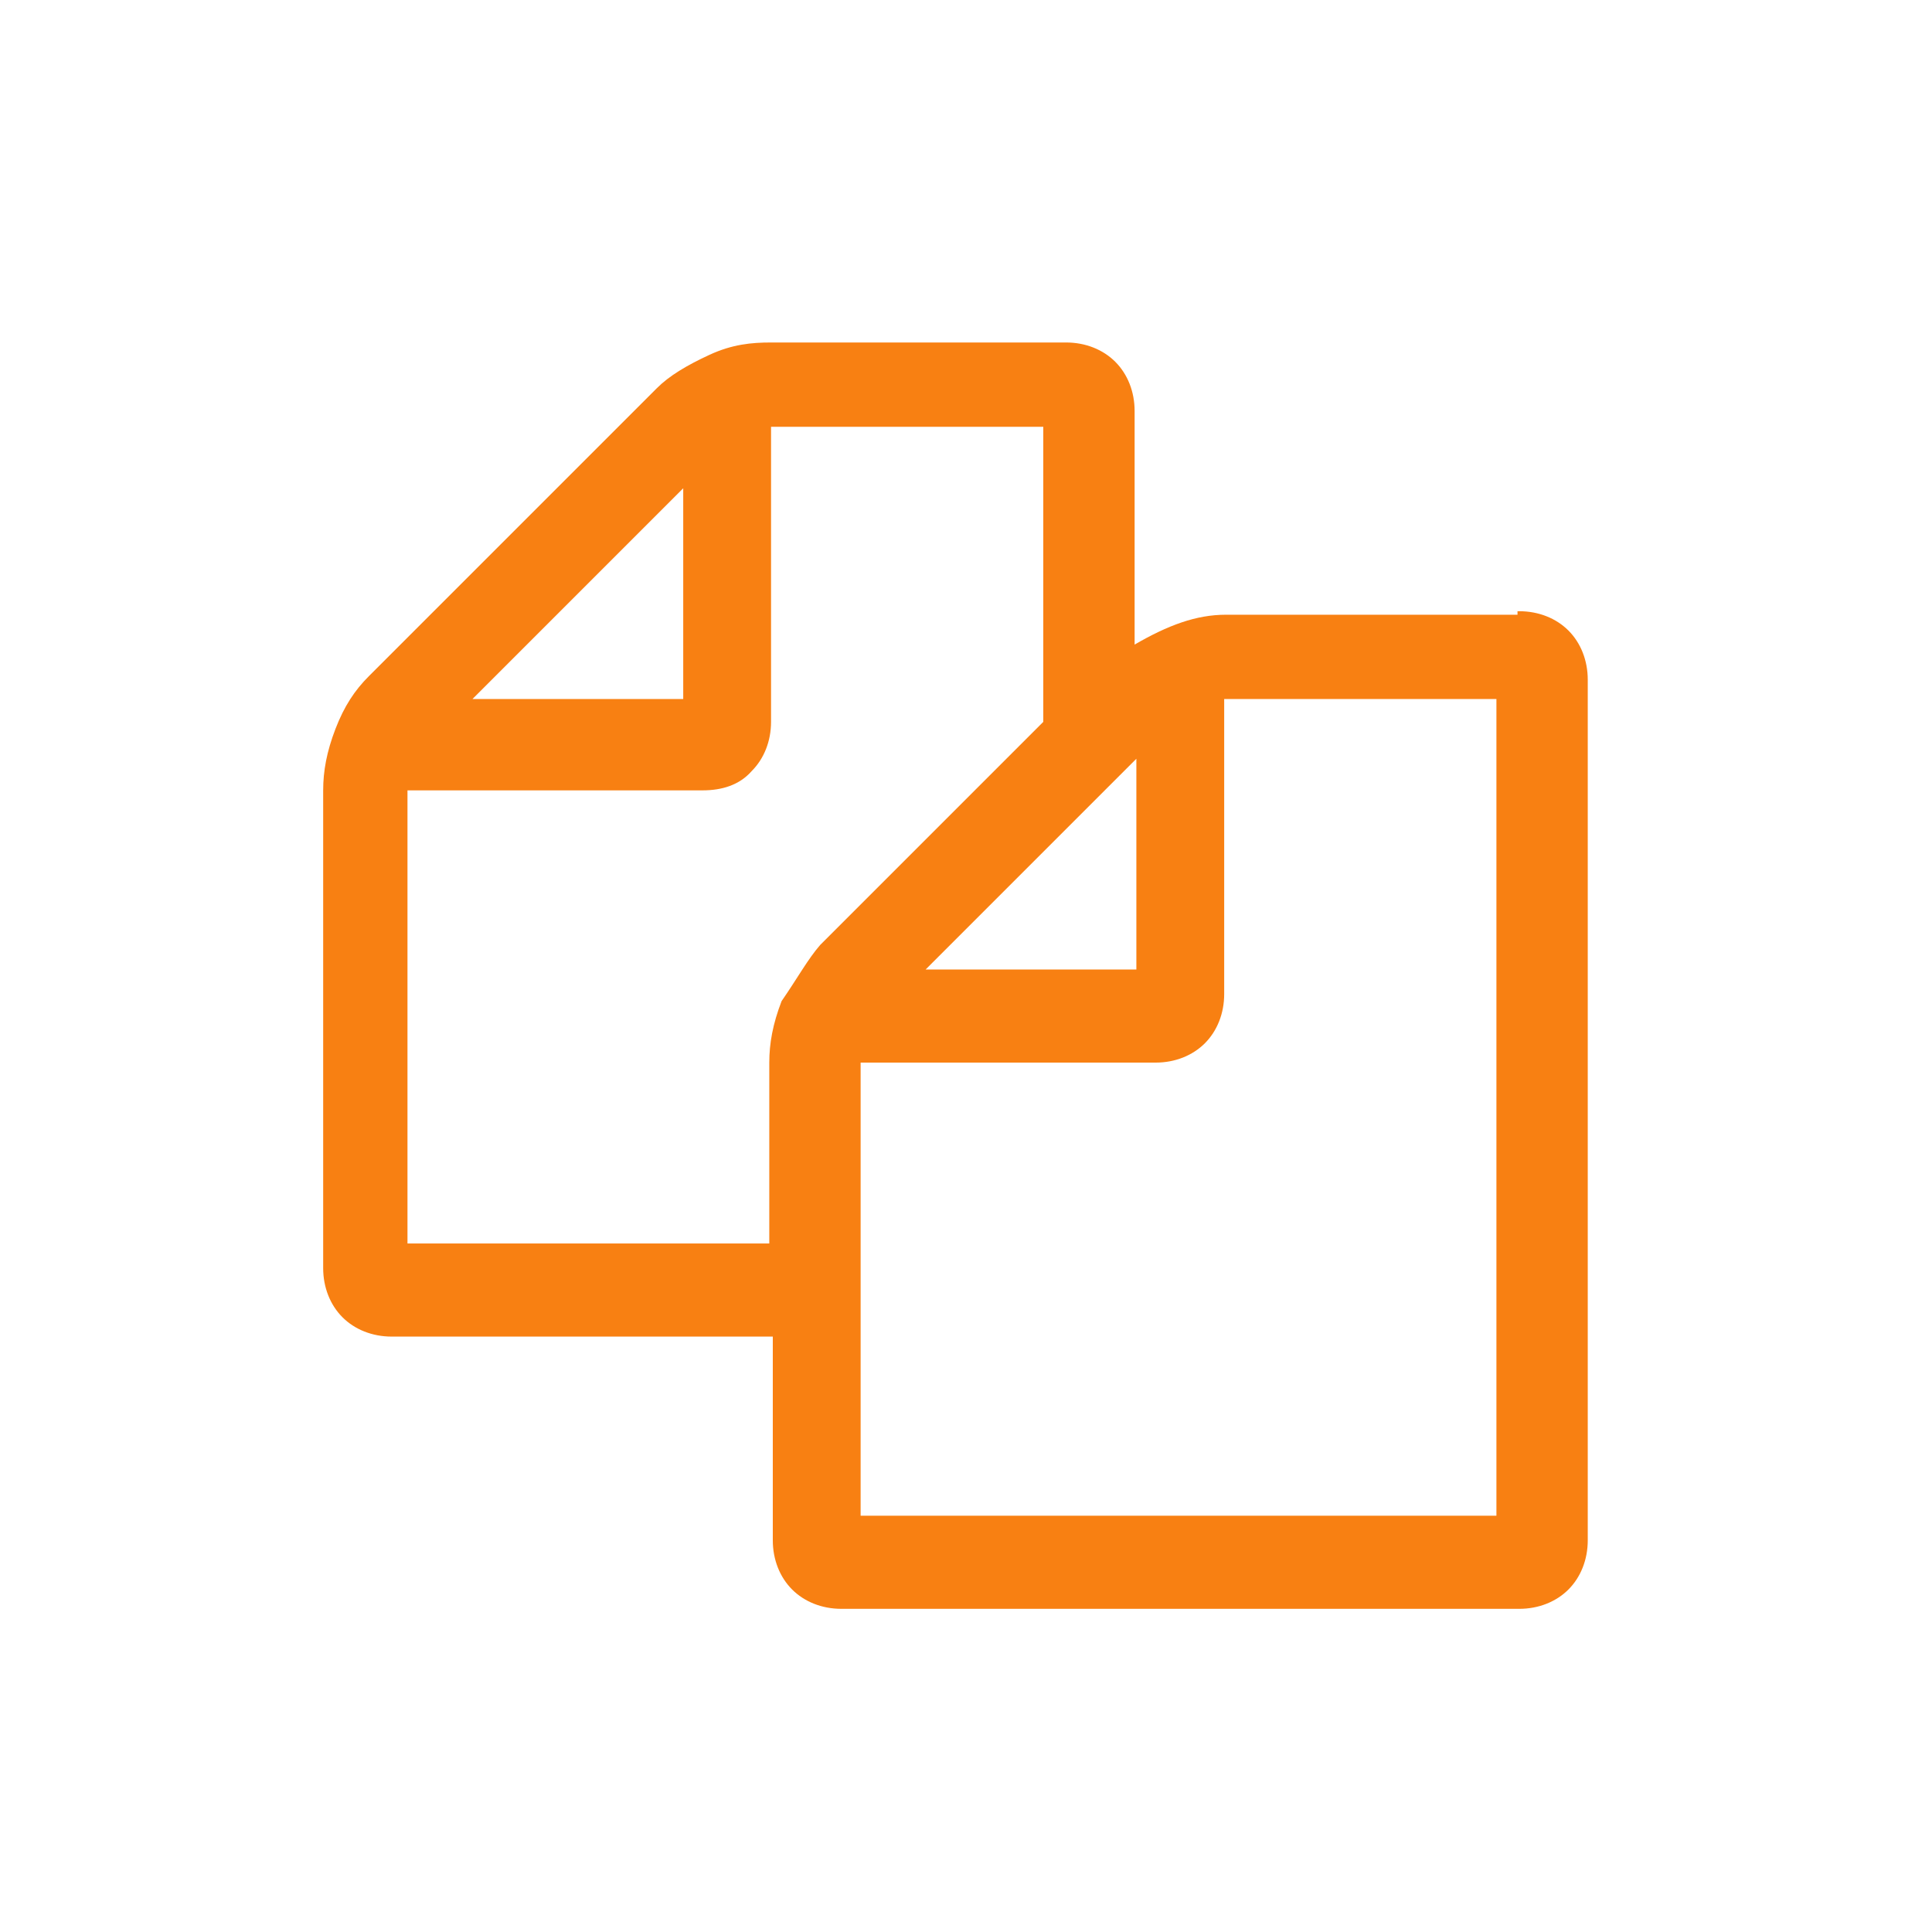 <?xml version="1.0" encoding="utf-8"?>
<!-- Generator: Adobe Illustrator 23.0.1, SVG Export Plug-In . SVG Version: 6.00 Build 0)  -->
<svg version="1.1" id="Layer_1" xmlns="http://www.w3.org/2000/svg" xmlns:xlink="http://www.w3.org/1999/xlink" x="0px" y="0px"
	 viewBox="0 0 110 110" style="enable-background:new 0 0 110 110;" xml:space="preserve">
<style type="text/css">
	.st0{fill:#F88012;}
</style>
<title>Asset 23</title>
<path class="st0" d="M86.5,34.8c1.1,0,2.1,0.4,2.8,1.1c0.7,0.7,1.1,1.7,1.1,2.8v49c0,1.1-0.4,2.1-1.1,2.8c-0.7,0.7-1.7,1.1-2.8,1.1
	H47.9c-1.1,0-2.1-0.4-2.8-1.1c-0.7-0.7-1.1-1.7-1.1-2.8V76.1H22.3c-1.1,0-2.1-0.4-2.8-1.1c-0.7-0.7-1.1-1.7-1.1-2.8V45
	c0-1.1,0.2-2.2,0.7-3.5s1.1-2.2,1.9-3l16.4-16.4c0.7-0.7,1.7-1.3,3-1.9c1.3-0.6,2.4-0.7,3.5-0.7h16.8c1.1,0,2.1,0.4,2.8,1.1
	c0.7,0.7,1.1,1.7,1.1,2.8v13.3c1.9-1.1,3.5-1.7,5.2-1.7h16.6V34.8z M64.7,43.2l-12,12h12V43.2z M38.9,27.8l-12,12h12V27.8z
	 M46.7,53.8l12.7-12.7V24.3H43.9v16.8c0,1.1-0.4,2.1-1.1,2.8C42.1,44.7,41.1,45,40,45H23.2v25.8h20.6V60.5c0-1.1,0.2-2.2,0.7-3.5
	C45.4,55.7,46,54.6,46.7,53.8z M85.2,86.1V39.8H69.7v16.8c0,1.1-0.4,2.1-1.1,2.8c-0.7,0.7-1.7,1.1-2.8,1.1H49v25.8h36.2V86.1z"/>
</svg>
